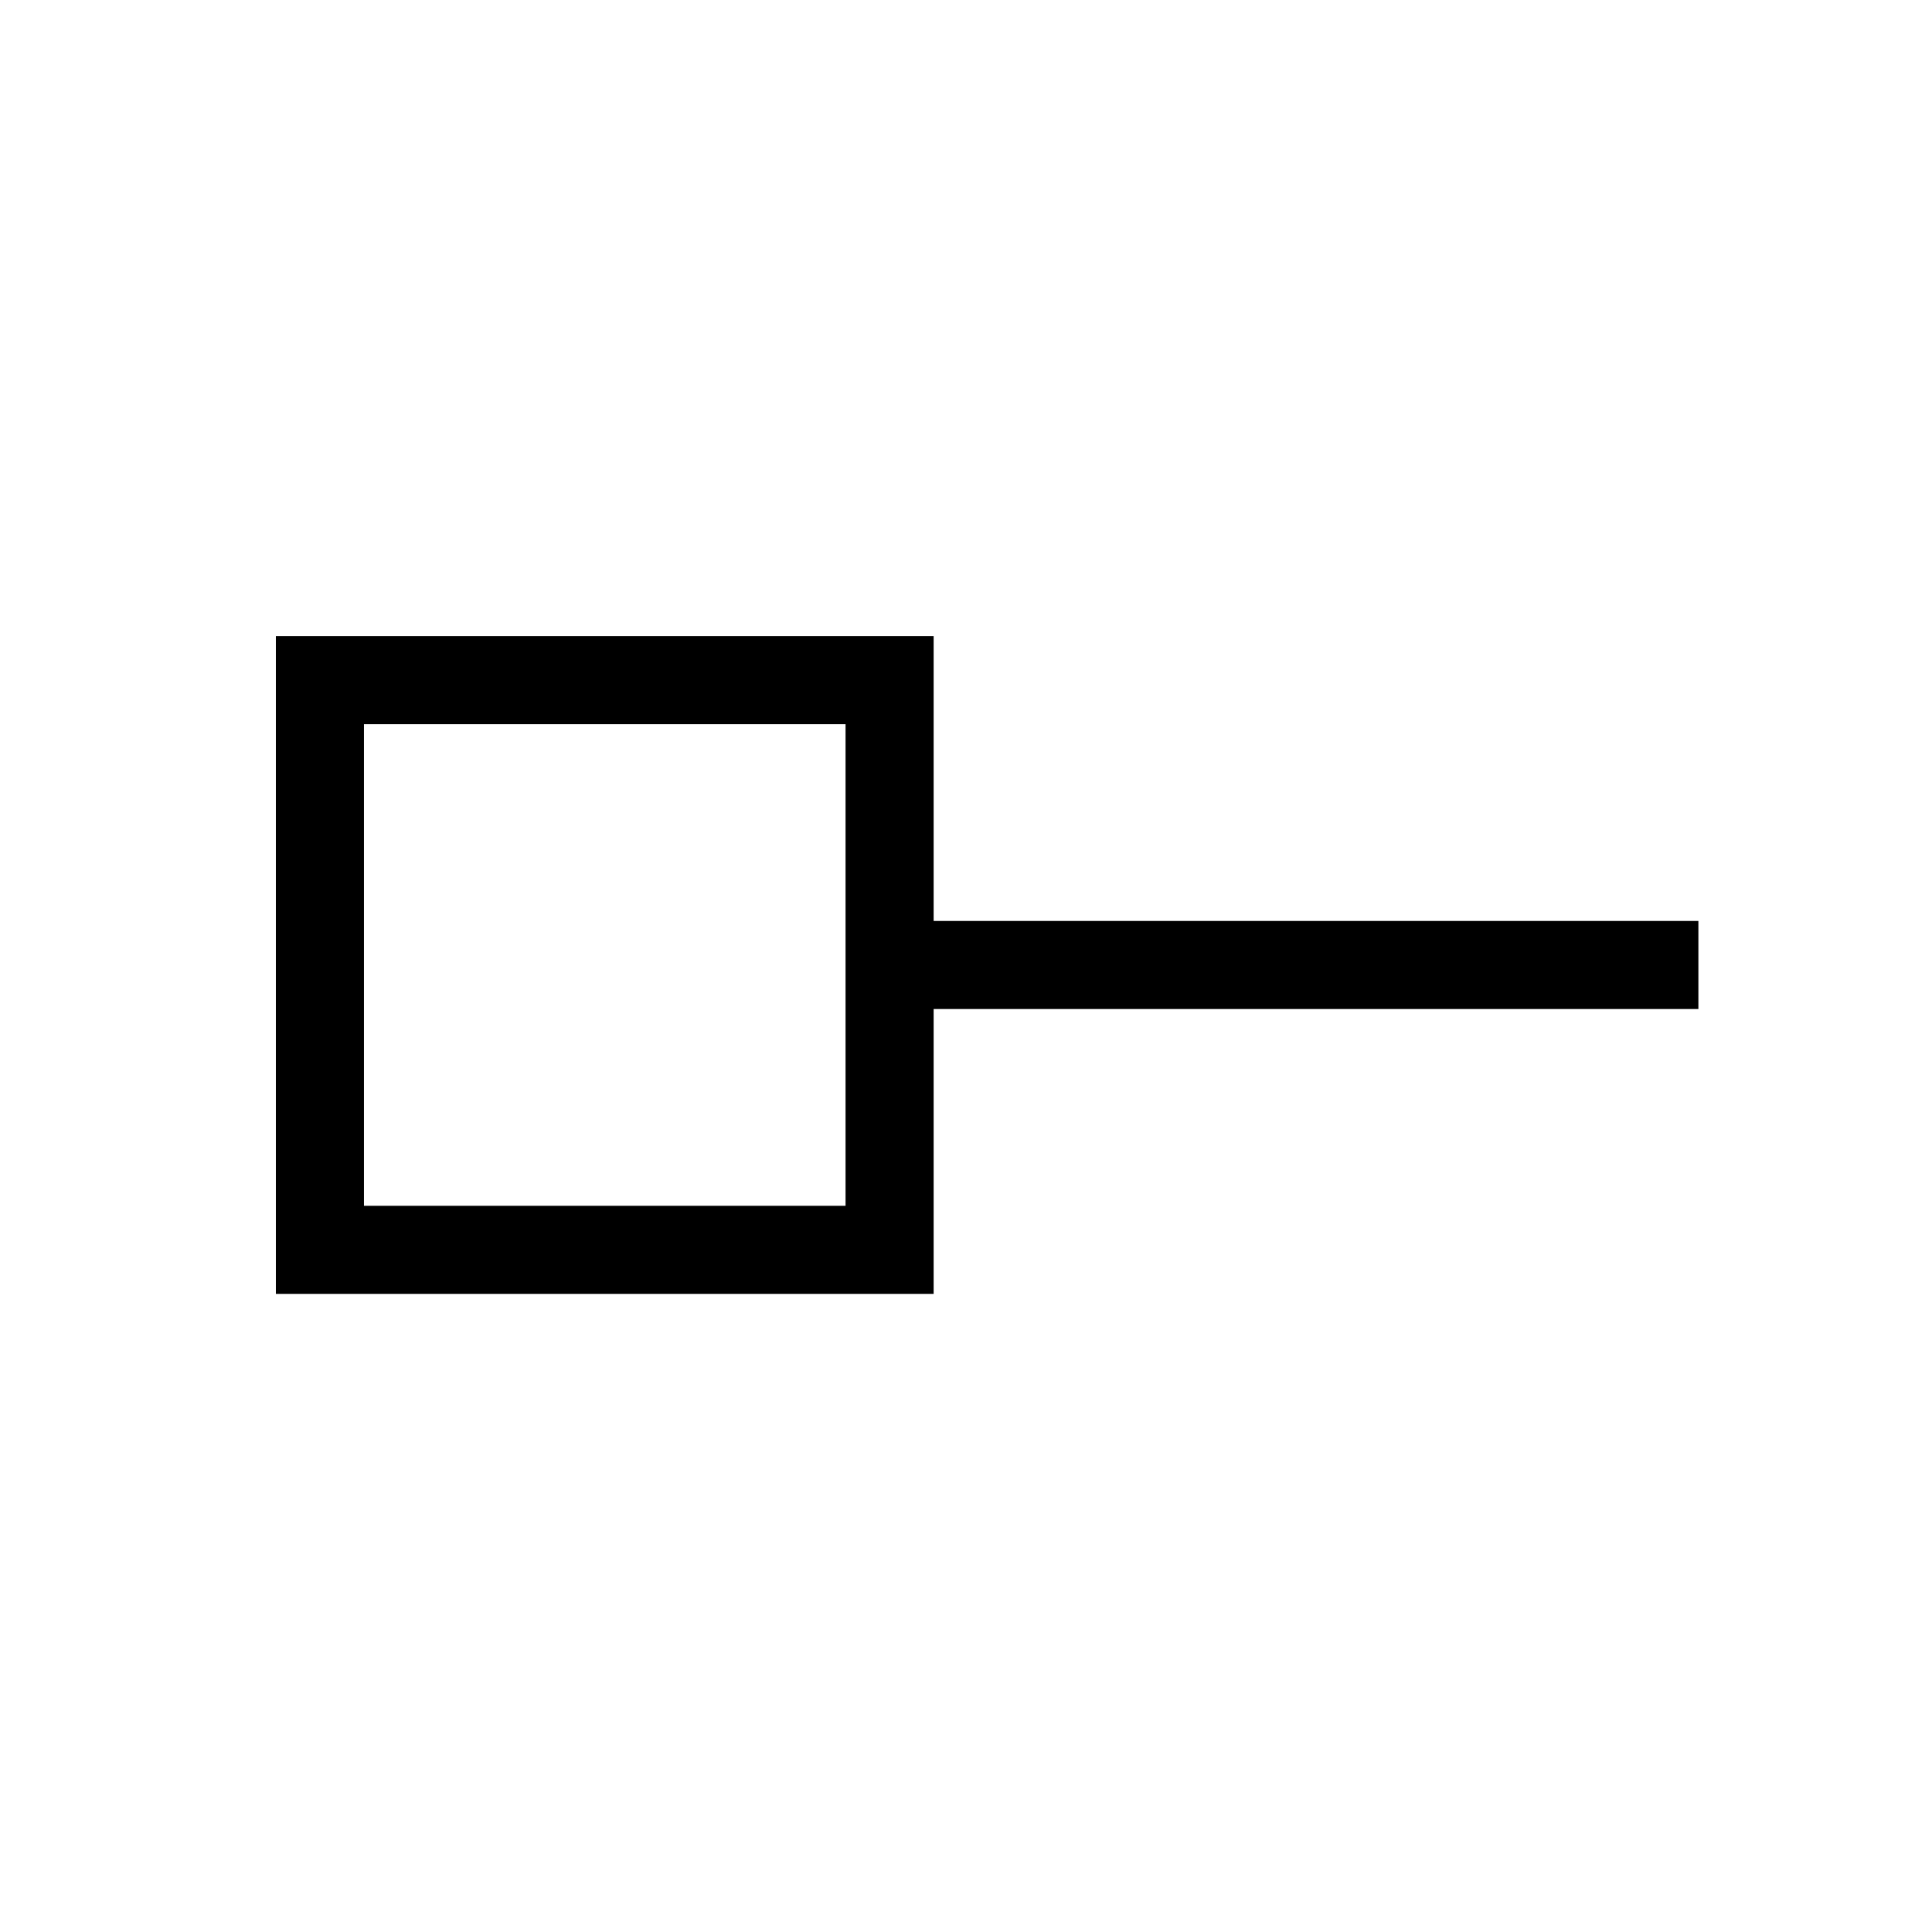 <svg xmlns="http://www.w3.org/2000/svg" height="48" viewBox="0 -960 960 960" width="48"><path d="M180.85-360.85h239.3v-239.3h-239.3v239.3Zm283.07 43.77H137.08v-326.84h326.84v141.54h380v43.76h-380v141.54ZM300-480Z"/></svg>